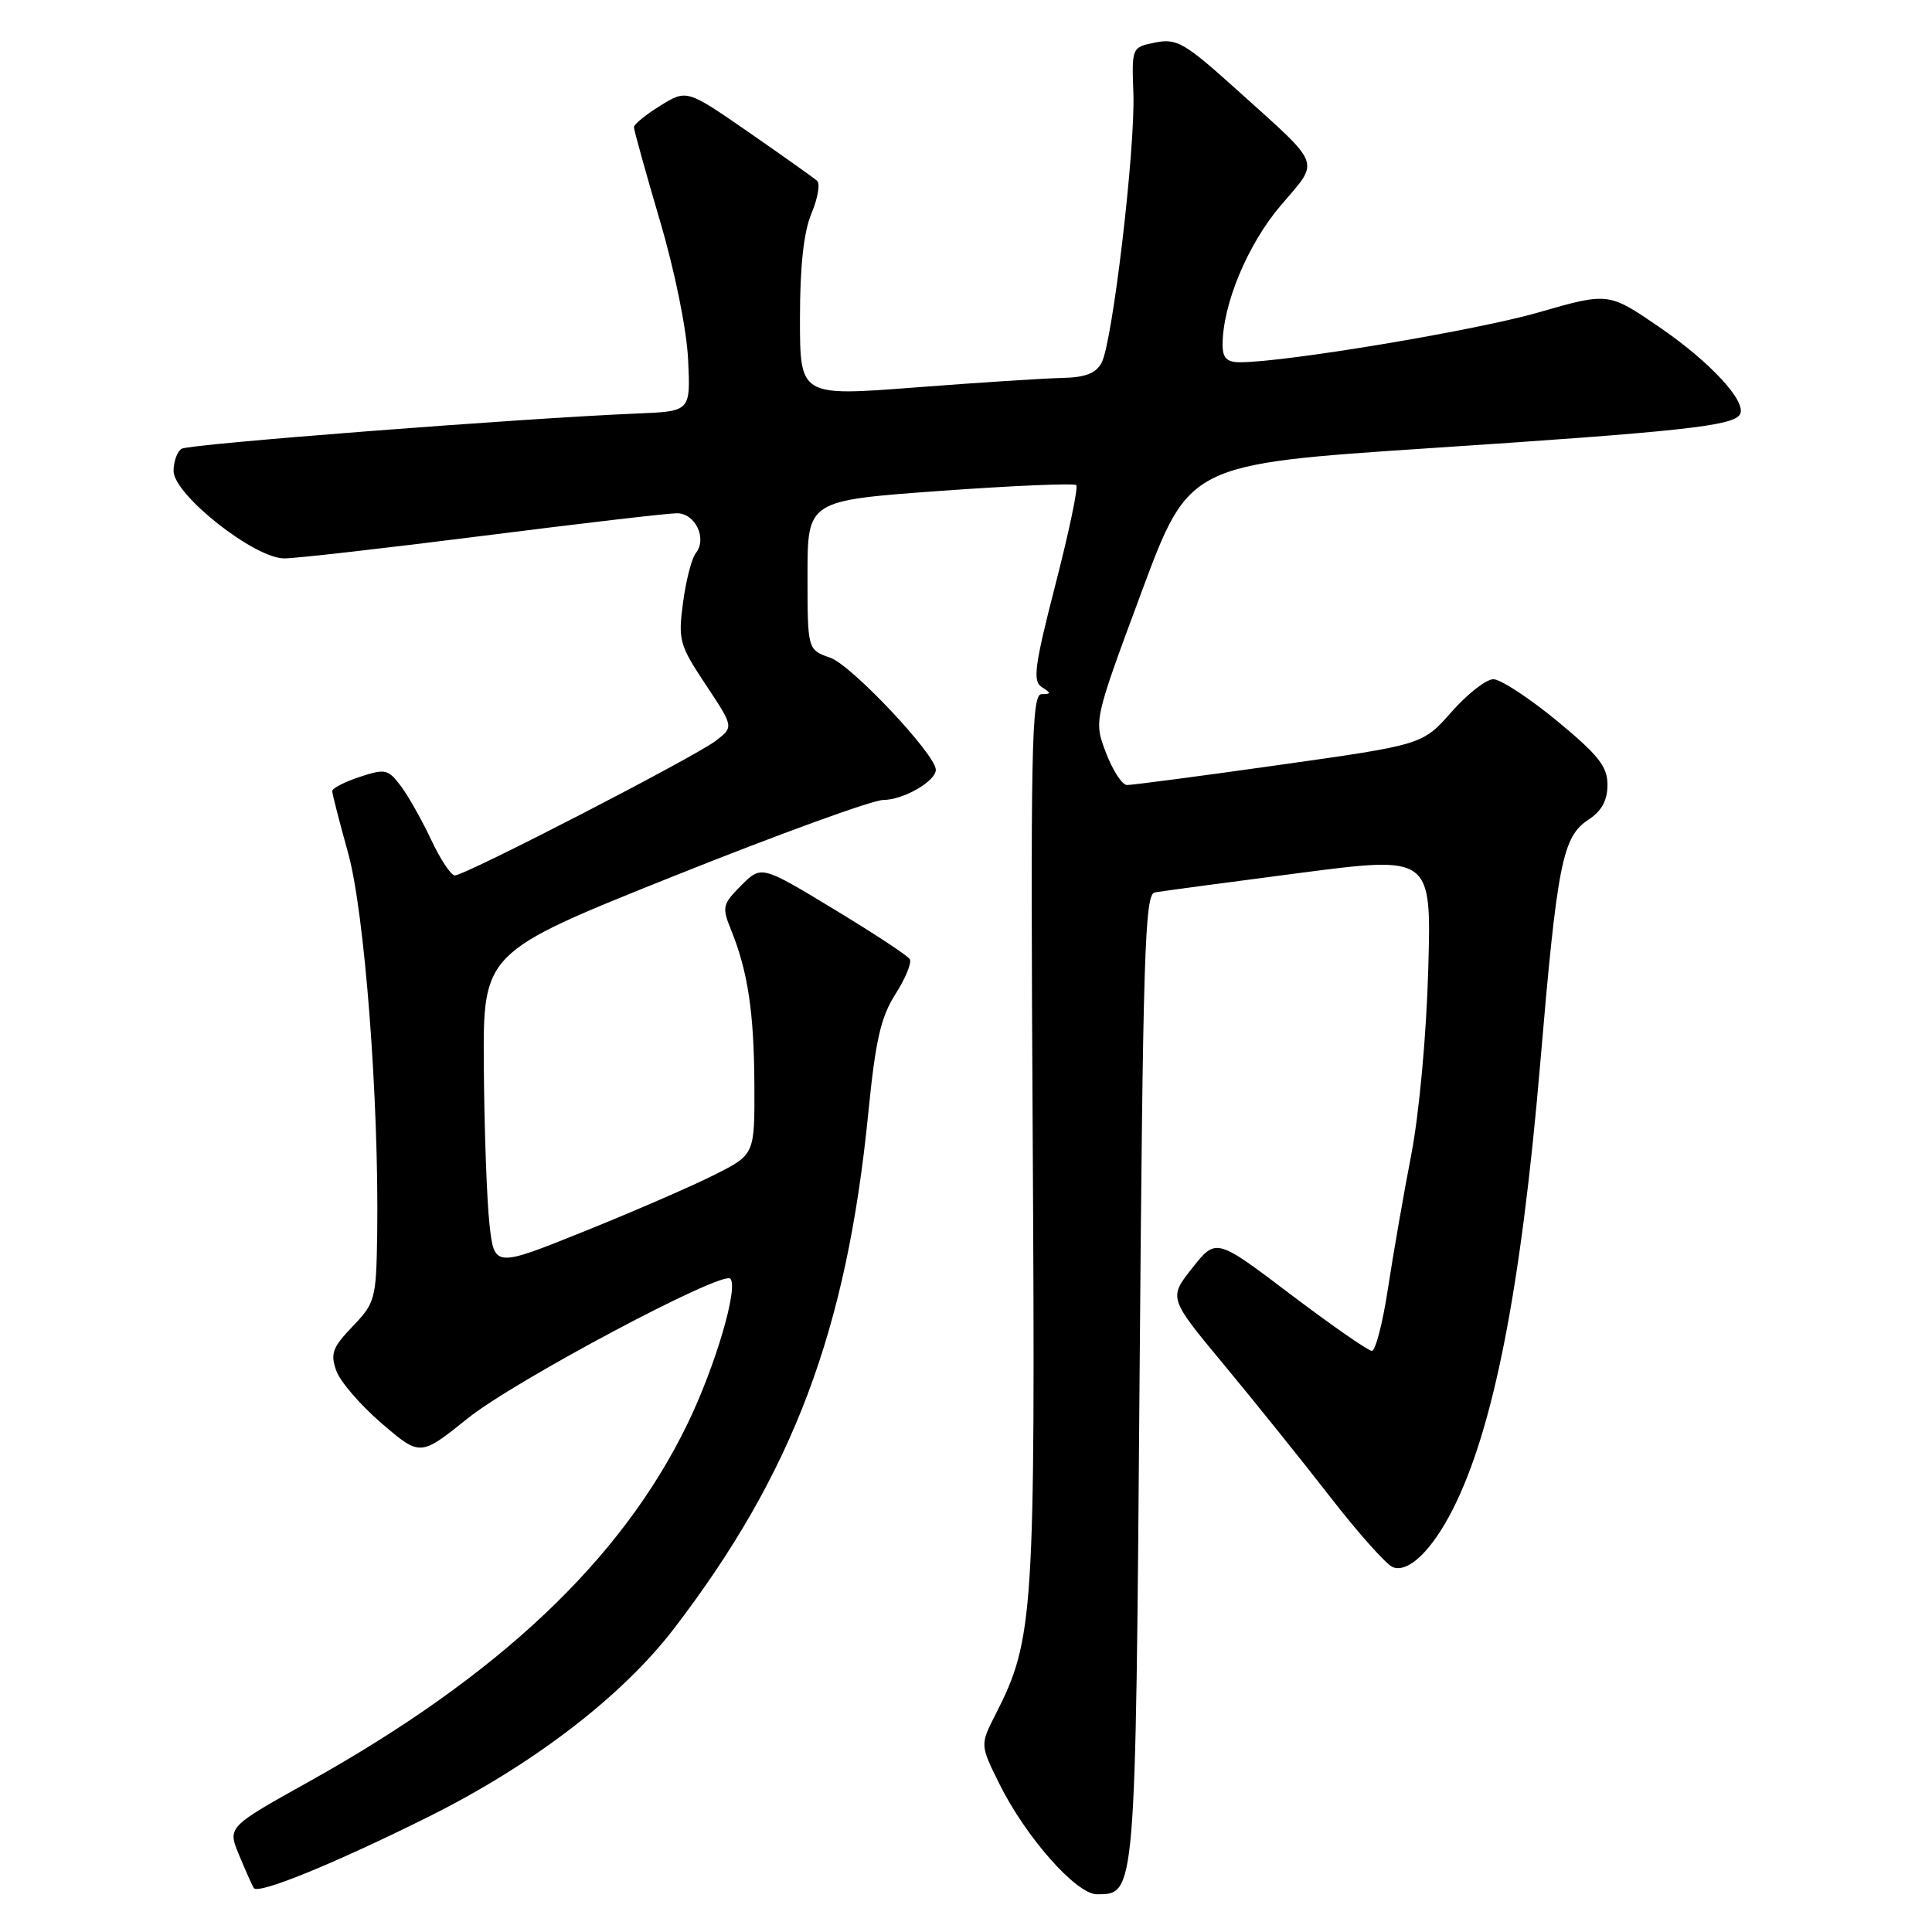 <?xml version="1.0" encoding="UTF-8" standalone="no"?>
<!DOCTYPE svg PUBLIC "-//W3C//DTD SVG 1.1//EN" "http://www.w3.org/Graphics/SVG/1.1/DTD/svg11.dtd" >
<svg xmlns="http://www.w3.org/2000/svg" xmlns:xlink="http://www.w3.org/1999/xlink" version="1.1" viewBox="0 0 256 256">
 <g >
 <path fill="currentColor"
d=" M 56.70 240.77 C 70.57 233.87 82.40 224.81 89.32 215.78 C 105.08 195.20 112.20 176.30 115.05 147.50 C 116.01 137.83 116.71 134.76 118.66 131.71 C 119.99 129.63 120.84 127.55 120.55 127.09 C 120.27 126.62 115.72 123.63 110.46 120.45 C 100.89 114.66 100.89 114.66 98.22 117.32 C 95.73 119.82 95.64 120.20 96.88 123.24 C 99.10 128.74 99.91 134.11 99.96 143.73 C 100.00 152.97 100.00 152.97 94.75 155.63 C 91.86 157.09 84.10 160.47 77.50 163.13 C 65.50 167.96 65.50 167.96 64.86 162.23 C 64.51 159.08 64.17 149.68 64.11 141.35 C 64.00 126.21 64.00 126.21 89.25 116.10 C 103.14 110.54 115.64 106.00 117.03 106.00 C 119.68 106.00 124.00 103.52 124.00 102.00 C 124.00 99.99 112.84 88.14 110.03 87.16 C 107.00 86.10 107.00 86.10 107.00 76.21 C 107.00 66.32 107.00 66.32 124.56 65.05 C 134.21 64.35 142.34 64.01 142.61 64.28 C 142.89 64.55 141.65 70.48 139.85 77.46 C 137.07 88.28 136.81 90.27 138.05 91.05 C 139.31 91.85 139.30 91.97 138.00 91.98 C 136.68 92.00 136.54 99.05 136.84 150.75 C 137.20 213.93 136.99 217.21 131.94 227.12 C 129.86 231.19 129.86 231.19 132.41 236.35 C 135.90 243.40 142.60 251.00 145.34 251.00 C 150.50 251.00 150.46 251.41 151.00 182.51 C 151.44 126.69 151.69 118.49 153.00 118.25 C 153.82 118.10 162.42 116.95 172.09 115.69 C 189.68 113.40 189.68 113.40 189.25 128.45 C 189.01 137.11 188.05 147.54 187.00 153.00 C 185.99 158.22 184.60 166.21 183.91 170.75 C 183.22 175.29 182.26 179.00 181.78 179.00 C 181.30 179.00 176.46 175.63 171.02 171.52 C 161.14 164.03 161.14 164.03 157.99 168.01 C 154.84 171.99 154.84 171.99 162.17 180.82 C 166.20 185.68 172.55 193.57 176.27 198.37 C 179.99 203.16 183.72 207.34 184.56 207.66 C 186.62 208.45 189.75 205.43 192.52 199.96 C 197.90 189.34 201.55 170.73 204.08 141.00 C 206.35 114.28 207.03 110.86 210.51 108.59 C 212.23 107.46 213.00 106.04 213.00 104.00 C 213.00 101.57 211.81 100.06 206.31 95.52 C 202.62 92.48 198.83 90.00 197.88 90.00 C 196.93 90.00 194.43 91.95 192.33 94.34 C 188.50 98.68 188.50 98.68 169.50 101.36 C 159.05 102.84 149.97 104.03 149.33 104.02 C 148.69 104.01 147.44 102.09 146.55 99.75 C 144.93 95.50 144.93 95.50 151.24 78.50 C 157.55 61.50 157.55 61.50 189.53 59.38 C 222.73 57.19 229.61 56.44 230.54 54.93 C 231.55 53.30 226.63 47.96 219.84 43.32 C 213.12 38.73 213.12 38.73 203.81 41.41 C 195.50 43.80 170.34 48.00 164.31 48.00 C 162.56 48.00 162.00 47.44 162.00 45.68 C 162.00 40.34 165.33 32.35 169.71 27.22 C 174.91 21.11 175.33 22.21 163.98 11.98 C 156.98 5.67 155.94 5.06 153.10 5.63 C 149.96 6.26 149.96 6.26 150.18 12.38 C 150.44 19.76 147.42 45.34 145.97 48.06 C 145.21 49.48 143.81 50.02 140.71 50.08 C 138.40 50.13 129.64 50.69 121.25 51.34 C 106.00 52.51 106.00 52.51 106.00 42.22 C 106.00 35.27 106.49 30.75 107.52 28.29 C 108.36 26.29 108.70 24.34 108.27 23.96 C 107.85 23.58 103.79 20.70 99.25 17.55 C 91.00 11.84 91.00 11.84 87.50 14.00 C 85.58 15.19 84.00 16.47 84.00 16.85 C 84.00 17.23 85.54 22.78 87.43 29.20 C 89.43 35.97 91.00 43.72 91.18 47.68 C 91.50 54.50 91.50 54.50 84.50 54.79 C 69.52 55.40 25.08 58.83 24.07 59.46 C 23.48 59.82 23.00 61.15 23.00 62.41 C 23.00 65.54 33.71 74.00 37.67 73.99 C 39.22 73.99 51.07 72.64 64.00 71.00 C 76.93 69.36 88.48 68.01 89.68 68.01 C 92.14 68.00 93.74 71.38 92.19 73.30 C 91.66 73.96 90.90 76.89 90.51 79.81 C 89.84 84.81 90.01 85.44 93.51 90.72 C 97.23 96.32 97.23 96.32 94.87 98.14 C 92.10 100.28 61.64 116.00 60.27 116.00 C 59.76 116.00 58.34 113.86 57.12 111.25 C 55.89 108.64 54.08 105.43 53.09 104.12 C 51.43 101.92 51.03 101.83 47.65 102.95 C 45.64 103.61 44.01 104.46 44.02 104.83 C 44.03 105.20 44.97 108.88 46.12 113.00 C 48.32 120.88 50.23 145.89 49.98 163.50 C 49.85 172.14 49.72 172.63 46.73 175.75 C 44.06 178.53 43.75 179.37 44.56 181.63 C 45.08 183.08 47.79 186.22 50.59 188.62 C 55.69 192.99 55.69 192.99 62.00 187.92 C 68.18 182.96 95.67 168.34 96.77 169.43 C 97.88 170.55 94.80 181.03 91.10 188.66 C 82.38 206.67 66.09 222.06 40.86 236.12 C 30.14 242.10 30.14 242.10 31.68 245.80 C 32.52 247.83 33.40 249.80 33.62 250.17 C 34.16 251.08 44.20 246.99 56.70 240.77 Z "/>
</g>
</svg>